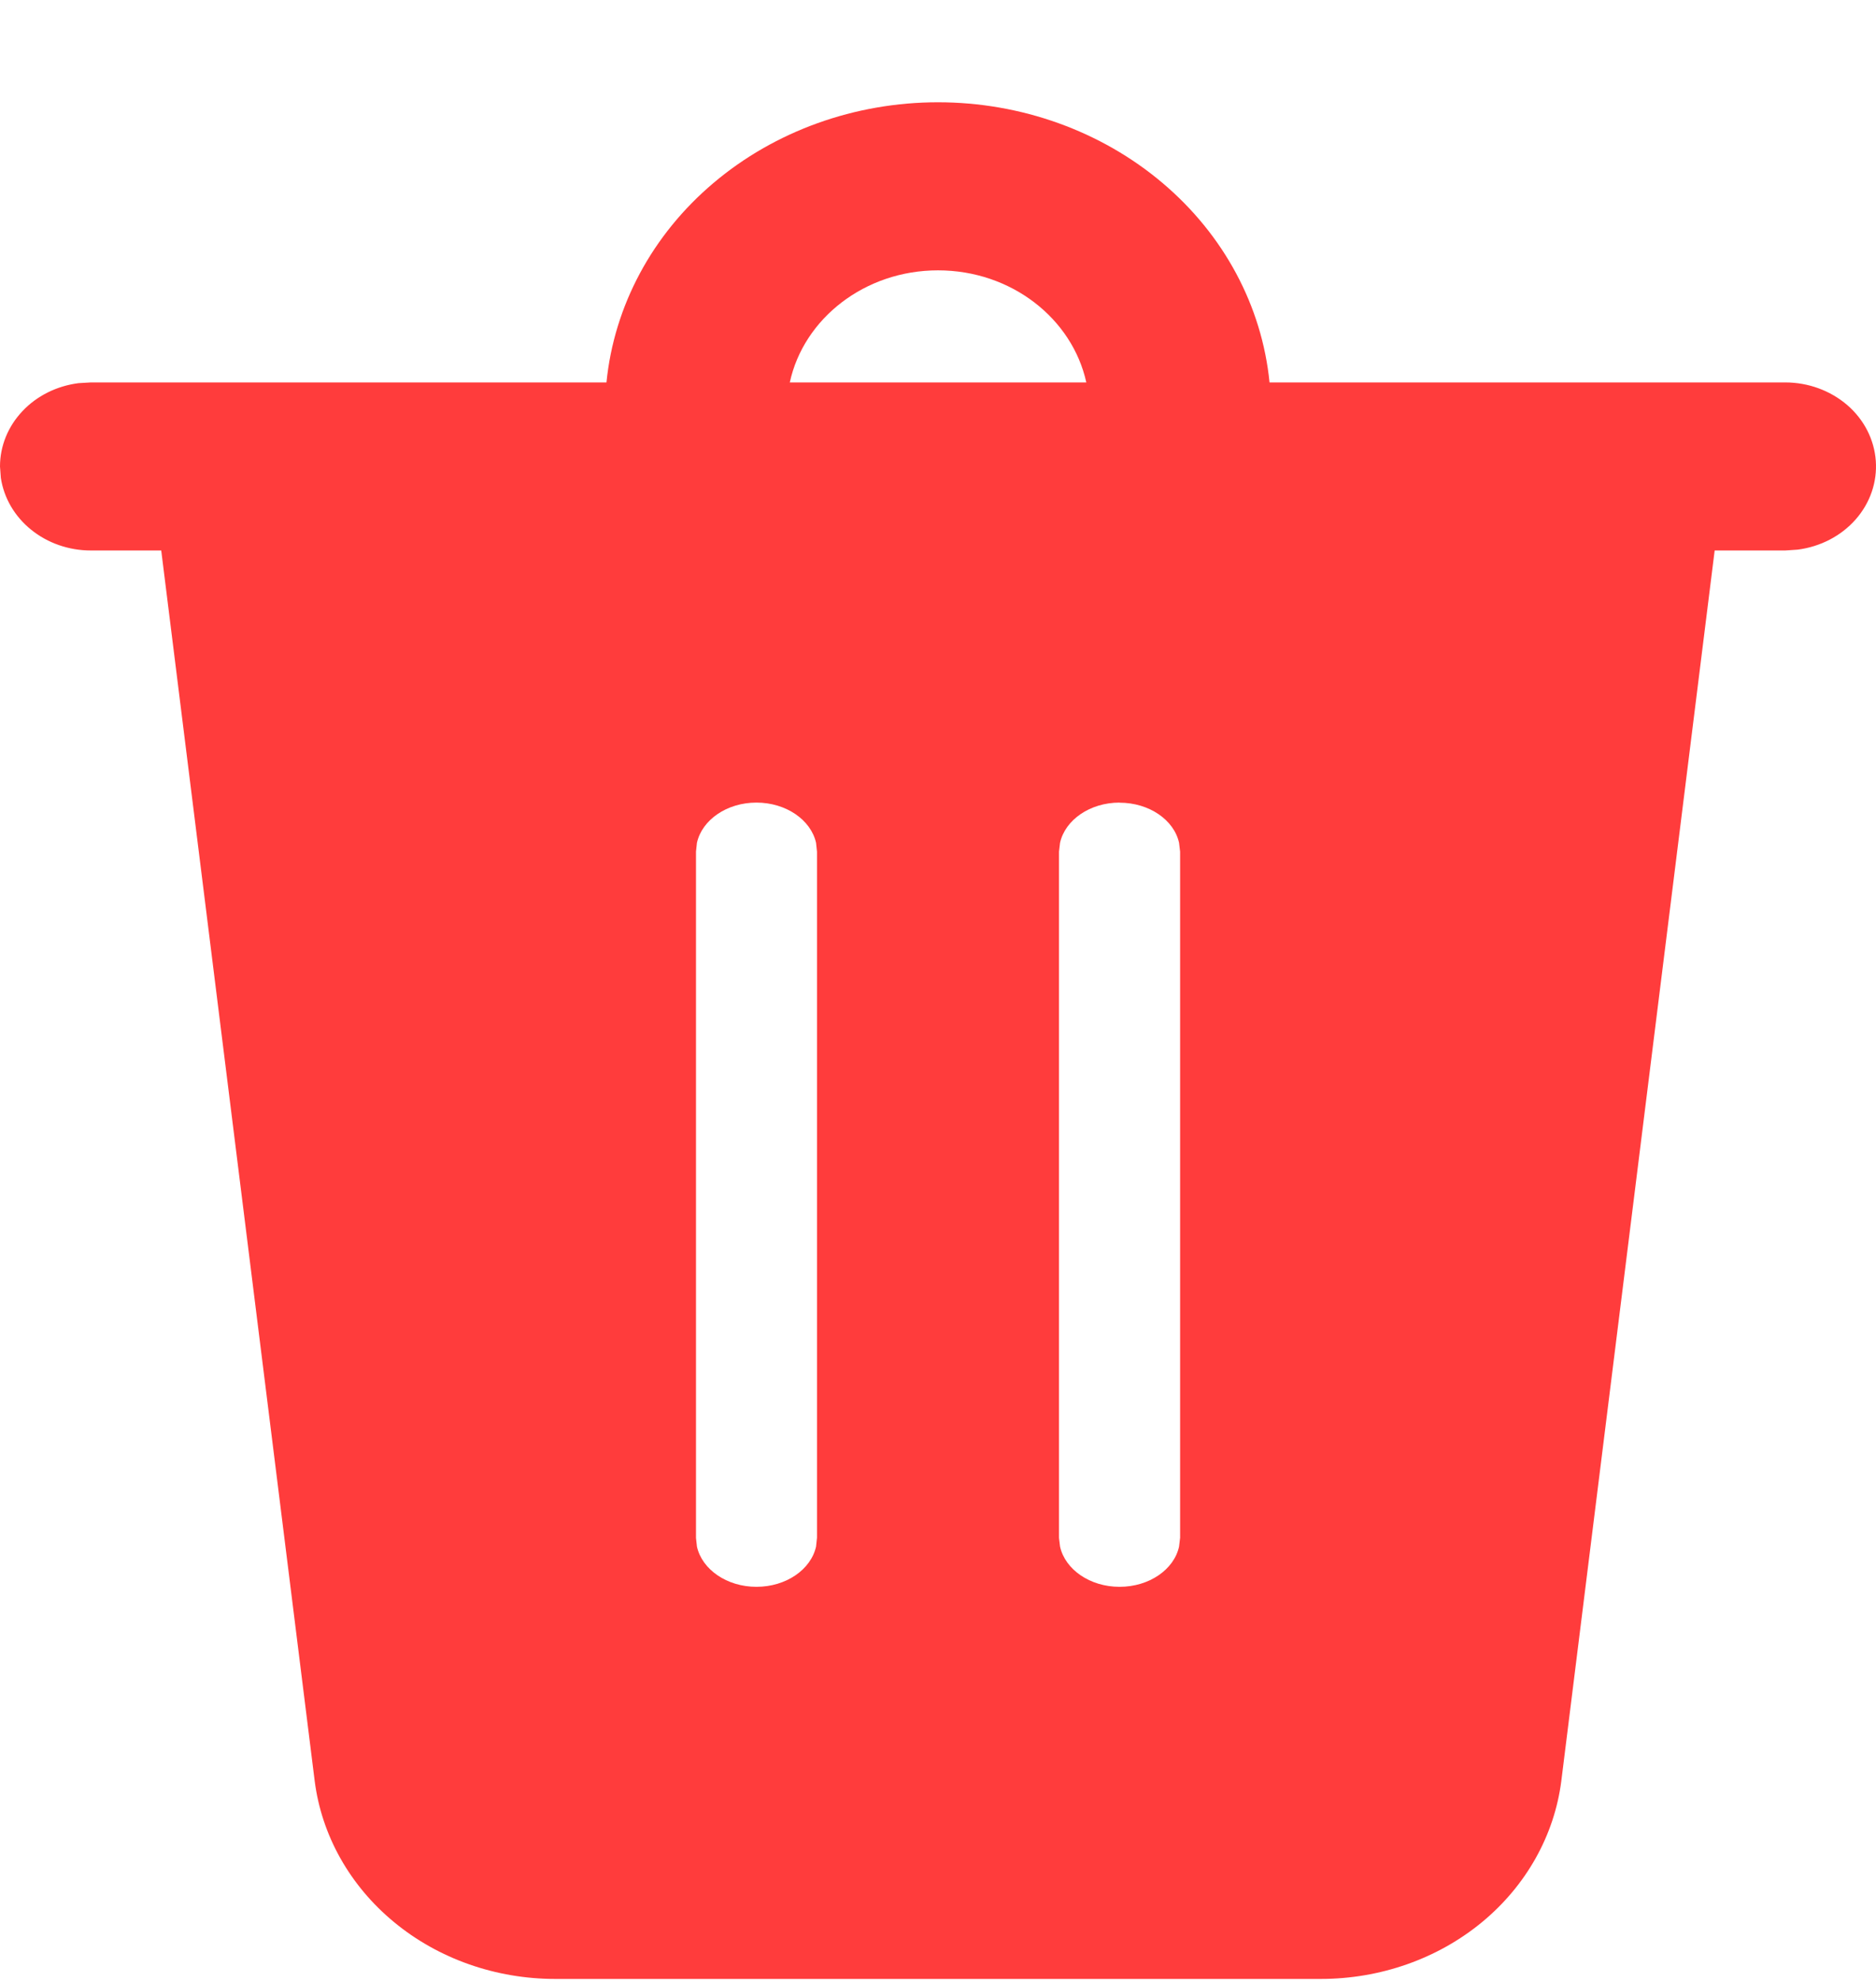 <svg width="18" height="19" viewBox="0 0 18 19" fill="none" xmlns="http://www.w3.org/2000/svg">
<path d="M9 0.981C9.797 0.981 10.565 1.257 11.153 1.754C11.742 2.251 12.108 2.934 12.181 3.668H17.129C17.35 3.668 17.562 3.746 17.724 3.885C17.885 4.024 17.983 4.215 17.998 4.419C18.013 4.623 17.944 4.824 17.805 4.982C17.665 5.141 17.466 5.244 17.248 5.272L17.129 5.28H16.452L14.981 17.079C14.915 17.603 14.644 18.086 14.219 18.437C13.793 18.788 13.243 18.981 12.673 18.981H5.327C4.757 18.981 4.207 18.788 3.782 18.437C3.356 18.086 3.085 17.603 3.019 17.079L1.547 5.28H0.871C0.661 5.28 0.457 5.209 0.299 5.081C0.14 4.953 0.037 4.776 0.008 4.583L0 4.474C8.87575e-06 4.279 0.076 4.091 0.215 3.944C0.353 3.797 0.544 3.702 0.753 3.675L0.871 3.668H5.819C5.892 2.934 6.258 2.251 6.847 1.754C7.435 1.257 8.203 0.981 9 0.981ZM7.258 7.698C6.974 7.698 6.736 7.864 6.687 8.084L6.678 8.168V14.751L6.687 14.834C6.736 15.054 6.974 15.22 7.258 15.22C7.543 15.22 7.781 15.054 7.83 14.834L7.839 14.749V8.169L7.83 8.084C7.781 7.865 7.543 7.698 7.258 7.698ZM10.742 7.698C10.458 7.698 10.22 7.864 10.171 8.084L10.161 8.168V14.751L10.171 14.834C10.22 15.054 10.458 15.22 10.742 15.22C11.027 15.22 11.265 15.054 11.313 14.834L11.323 14.749V8.169L11.313 8.084C11.265 7.865 11.027 7.699 10.742 7.699V7.698ZM9 2.593C8.298 2.593 7.711 3.055 7.578 3.668H10.423C10.288 3.055 9.703 2.593 9 2.593Z" fill="#FF3C3C"/>
</svg>
